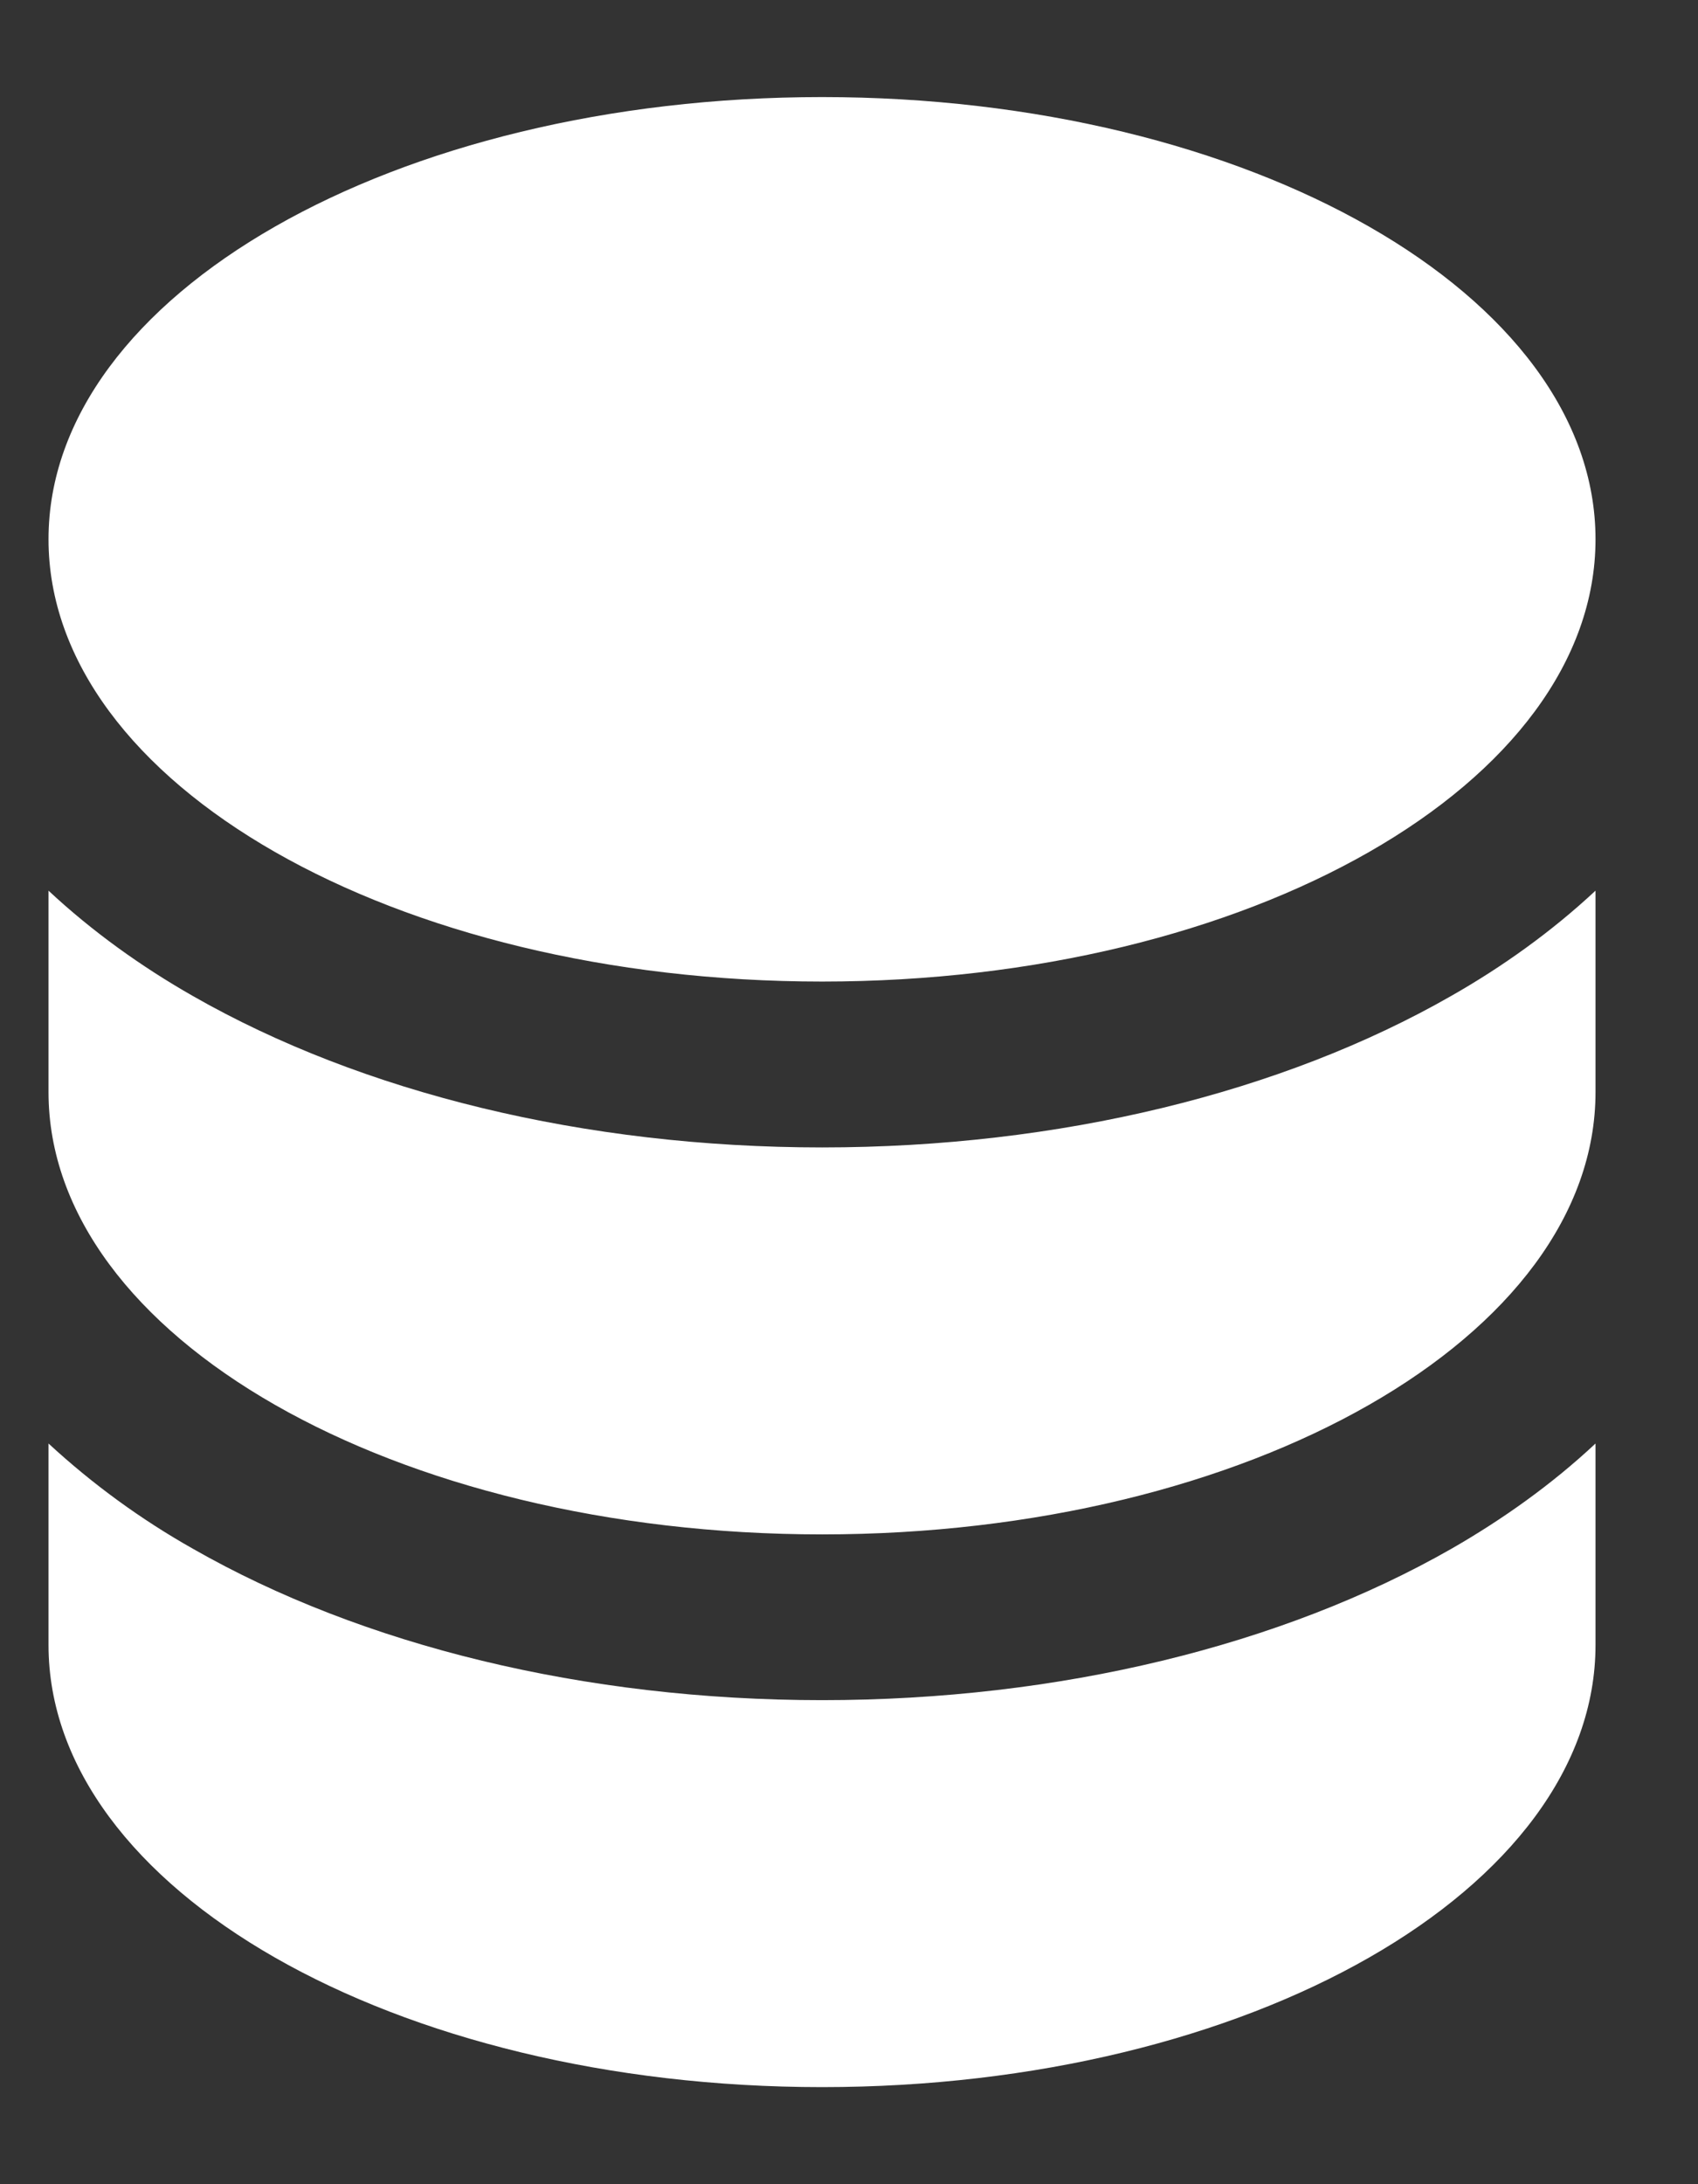 <svg width="14" height="18" viewBox="0 0 14 18" fill="none" xmlns="http://www.w3.org/2000/svg">
<rect x="0" y="0" width="14" height="18" fill="#333333" stroke="none"/>
<path fill-rule="evenodd" clip-rule="evenodd" d="M6.778 0.8C10.3 0.8 13.155 2.431 13.155 4.444C13.155 6.458 10.3 8.089 6.778 8.089C3.255 8.089 0.4 6.458 0.4 4.444C0.4 2.431 3.255 0.8 6.778 0.8ZM11.966 8.207C12.388 7.967 12.795 7.676 13.155 7.34V9C13.155 11.014 10.3 12.645 6.778 12.645C3.255 12.645 0.4 11.014 0.4 9V7.34C0.761 7.677 1.167 7.967 1.59 8.208C2.986 9.006 4.822 9.456 6.778 9.456C8.733 9.456 10.57 9.006 11.966 8.207ZM0.4 11.896V13.556C0.4 15.569 3.255 17.2 6.778 17.2C10.3 17.2 13.155 15.569 13.155 13.556V11.896C12.795 12.233 12.388 12.522 11.966 12.764C10.57 13.561 8.733 14.011 6.778 14.011C4.822 14.011 2.986 13.561 1.59 12.763C1.161 12.521 0.762 12.23 0.4 11.896Z" fill="white"/>
</svg>
